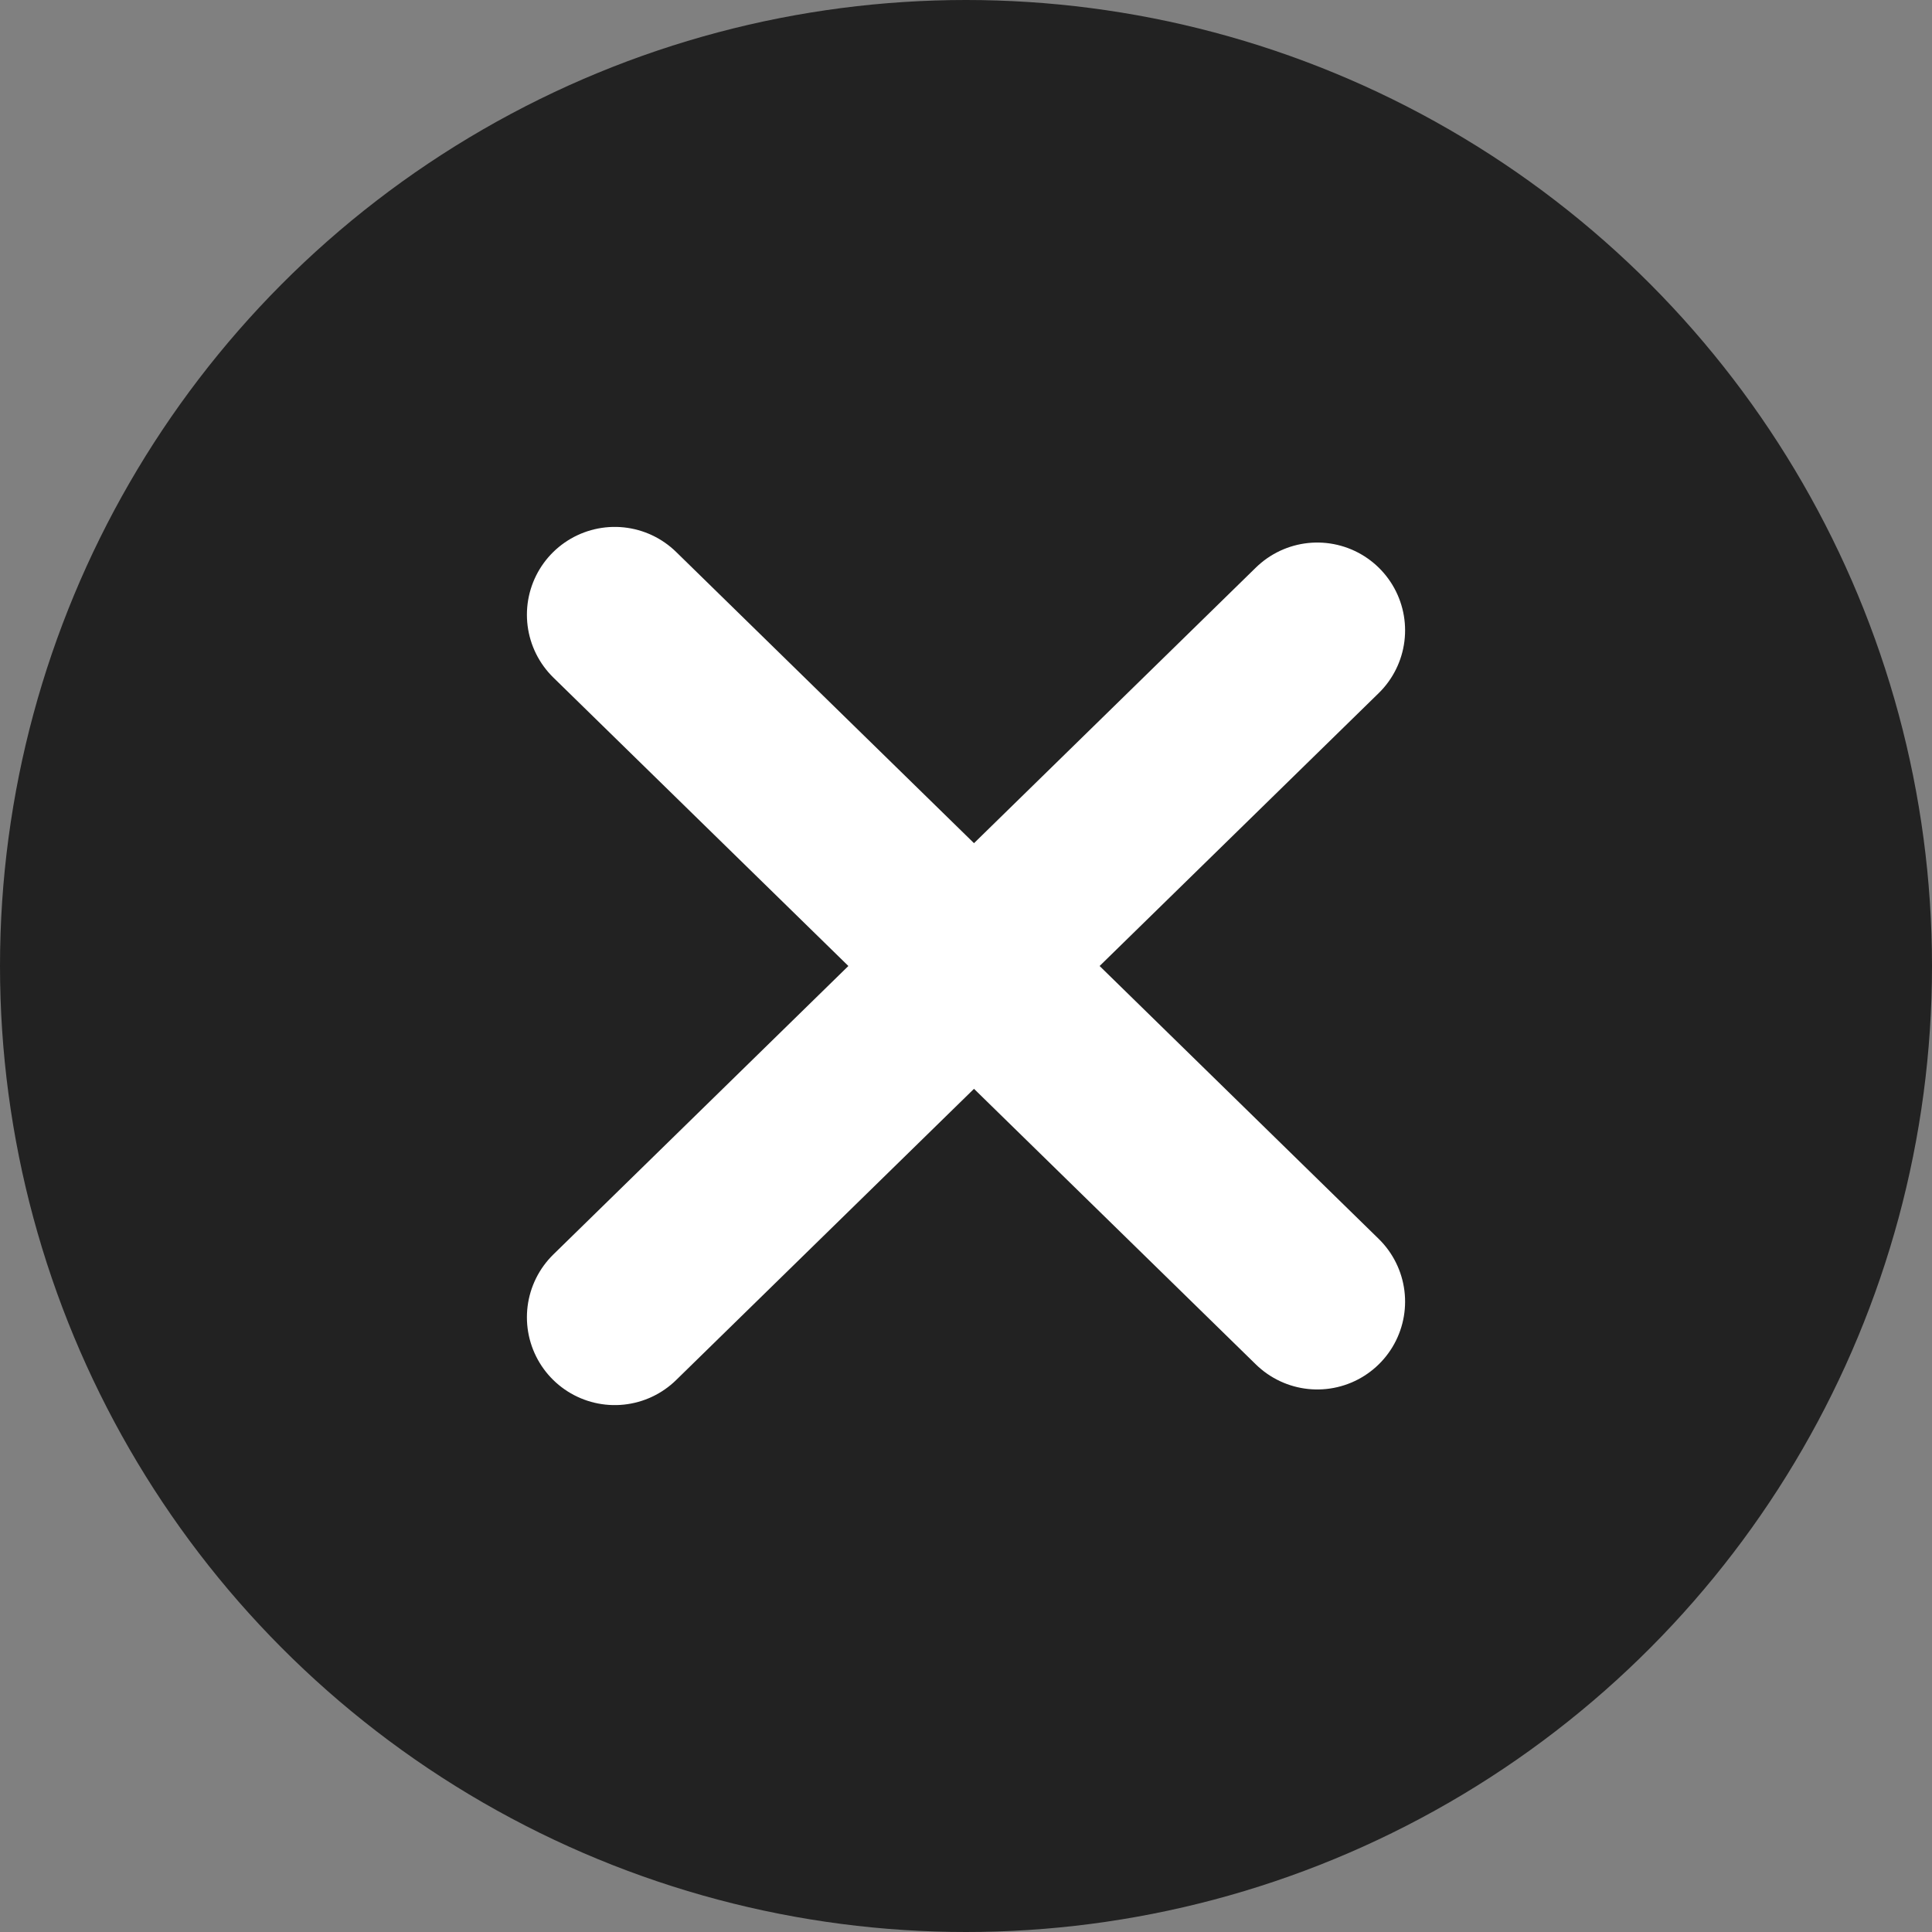 <svg width="22" height="22" viewBox="0 0 22 22" fill="none" xmlns="http://www.w3.org/2000/svg">
<rect x="0" y="0" width="22" height="22" fill="#808080" stroke="none"/>
<circle cx="11" cy="11" r="11" fill="#222222"/>
<path d="M7 7L15 14.822M15 7.178L7 15" stroke="white" stroke-width="2" stroke-linecap="round"/>
</svg>
